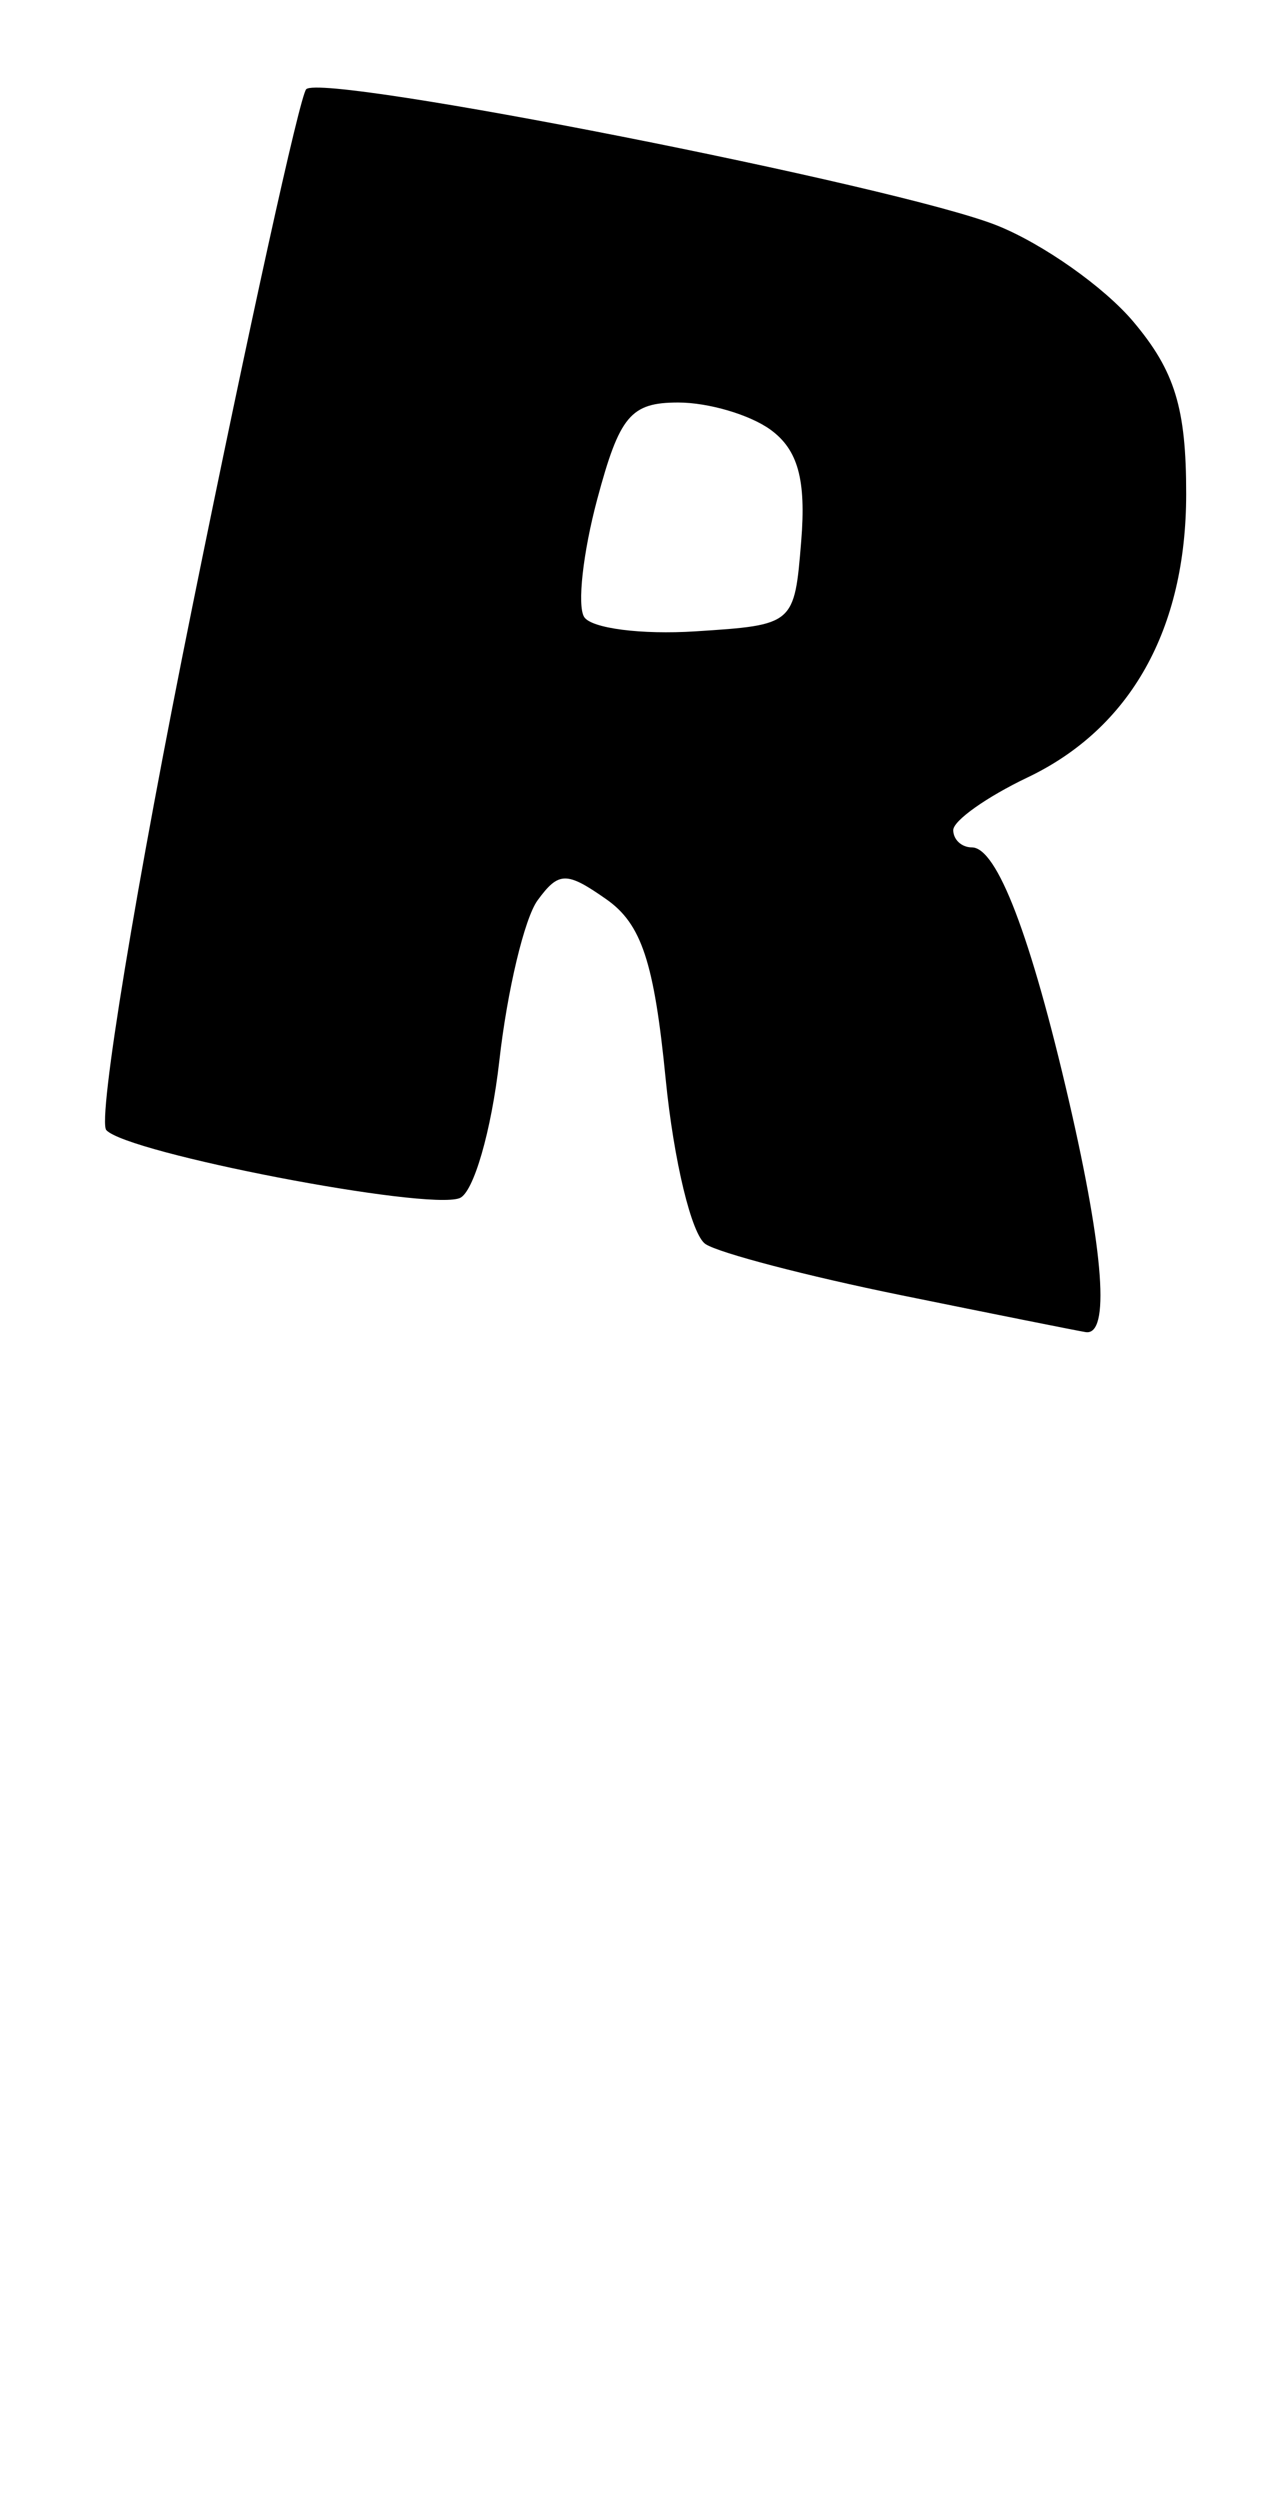 <svg viewBox="0 0 60 118"><path d="M 42.5,61.13 C 38.1,60.233 33.964,59.152 33.308,58.727 C 32.653,58.302 31.806,54.798 31.425,50.941 C 30.881,45.414 30.286,43.613 28.618,42.445 C 26.741,41.13 26.374,41.136 25.378,42.498 C 24.76,43.343 23.947,46.75 23.572,50.07 C 23.196,53.389 22.351,56.309 21.694,56.557 C 20.121,57.151 6.015,54.435 5.019,53.346 C 4.593,52.881 6.422,41.755 9.083,28.623 C 11.743,15.491 14.161,4.506 14.455,4.212 C 15.239,3.428 42.441,8.793 47.063,10.642 C 49.233,11.51 52.131,13.555 53.504,15.187 C 55.463,17.515 55.999,19.266 55.996,23.327 C 55.992,29.703 53.373,34.377 48.507,36.698 C 46.578,37.618 45.0,38.737 45.0,39.185 C 45.0,39.633 45.395,40.0 45.879,40.0 C 47.065,40.0 48.661,44.172 50.469,52.0 C 52.122,59.155 52.402,63.065 51.25,62.88 C 50.837,62.813 46.9,62.026 42.5,61.13 Z M 37.823,25.54 C 38.059,22.646 37.671,21.232 36.382,20.29 C 35.412,19.58 33.447,19.0 32.016,19.0 C 29.772,19.0 29.247,19.628 28.192,23.571 C 27.52,26.085 27.242,28.583 27.575,29.122 C 27.909,29.661 30.278,29.967 32.841,29.801 C 37.489,29.501 37.501,29.49 37.823,25.54 Z " fill-rule="evenodd" /></svg>